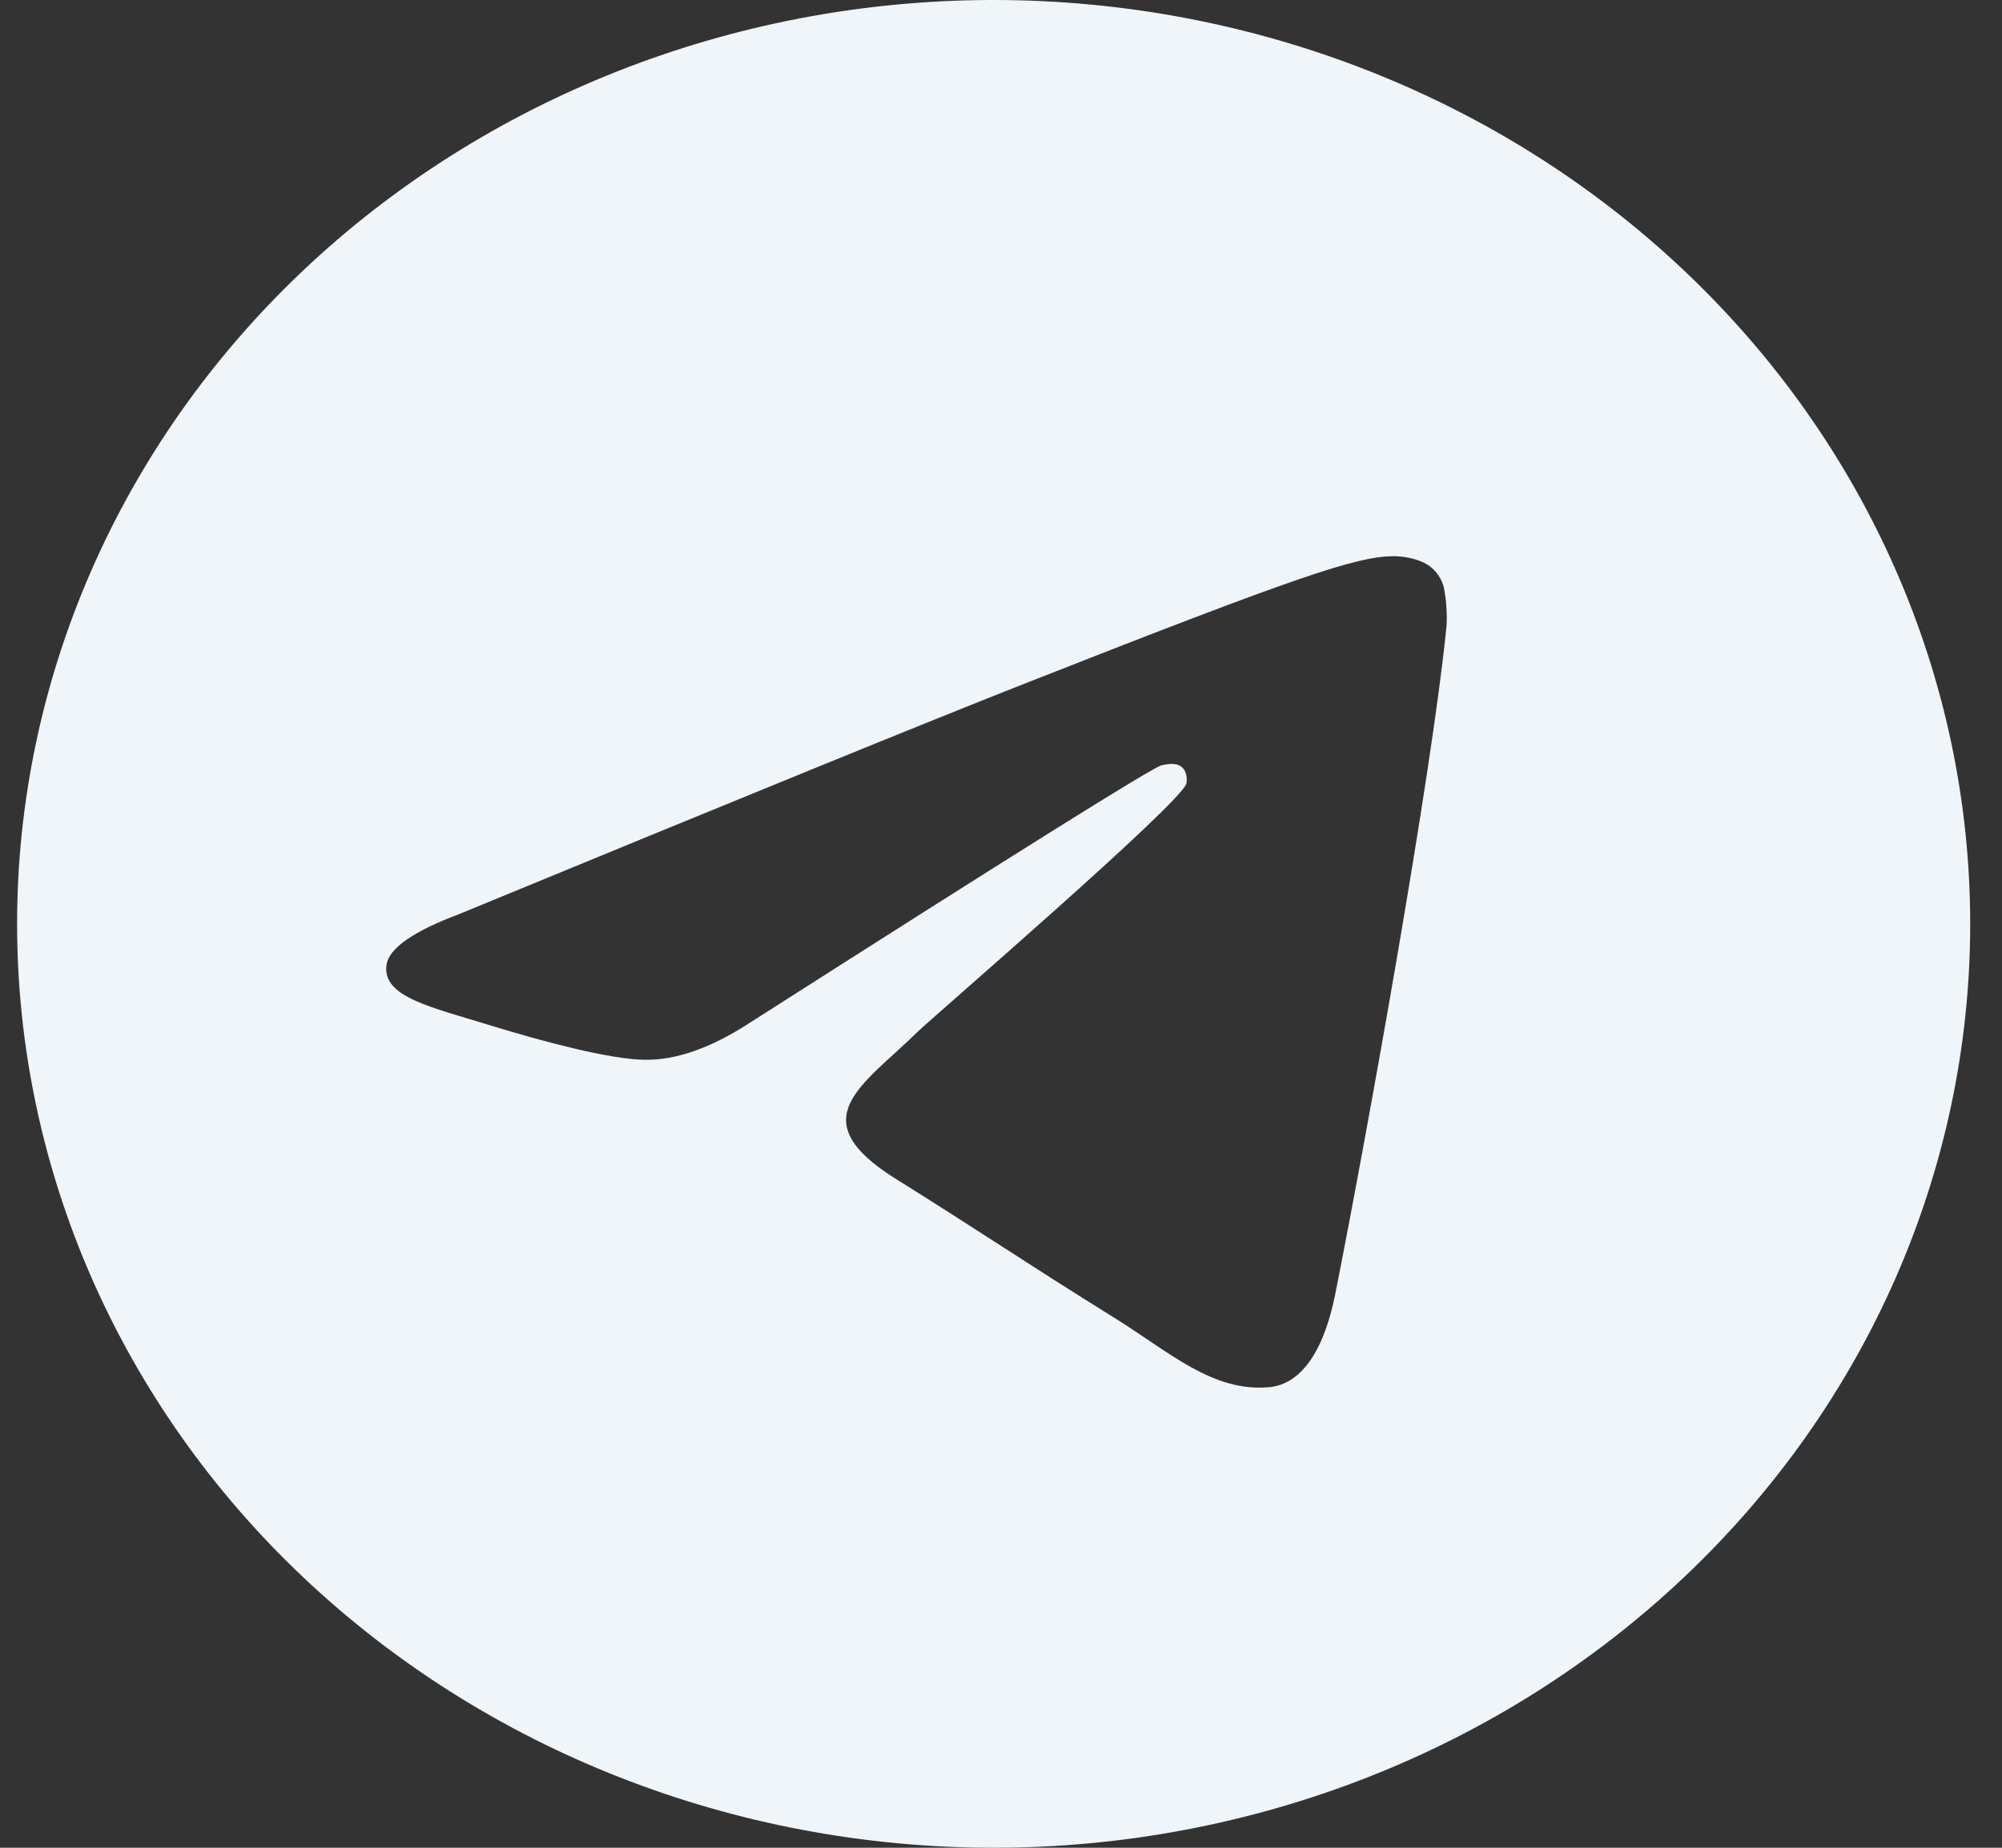 <svg width="26" height="24" viewBox="0 0 26 24" fill="none" xmlns="http://www.w3.org/2000/svg">
<rect x="0" y="0" width="26" height="24" fill="#333333" stroke="none"/>
<g clip-path="url(#clip0)">
<path d="M12.845 3.26667e-05C9.492 0.015 6.281 1.286 3.915 3.534C1.55 5.783 0.222 8.827 0.222 12C0.222 15.183 1.558 18.235 3.936 20.485C6.315 22.736 9.541 24 12.904 24C16.268 24 19.494 22.736 21.872 20.485C24.251 18.235 25.587 15.183 25.587 12C25.587 8.817 24.251 5.765 21.872 3.515C19.494 1.264 16.268 3.26667e-05 12.904 3.26667e-05C12.885 -1.08889e-05 12.865 -1.08889e-05 12.845 3.26667e-05ZM18.089 7.224C18.195 7.222 18.429 7.247 18.581 7.364C18.682 7.447 18.747 7.563 18.762 7.689C18.779 7.782 18.8 7.995 18.783 8.161C18.593 10.059 17.766 14.663 17.345 16.788C17.168 17.688 16.818 17.989 16.479 18.018C15.743 18.083 15.184 17.558 14.471 17.116C13.354 16.423 12.724 15.992 11.64 15.316C10.388 14.536 11.2 14.106 11.913 13.406C12.1 13.222 15.345 10.429 15.408 10.176C15.415 10.144 15.423 10.026 15.349 9.964C15.275 9.902 15.165 9.923 15.086 9.94C14.974 9.964 13.191 11.08 9.737 13.285C9.23 13.615 8.772 13.775 8.361 13.765C7.908 13.757 7.038 13.524 6.39 13.325C5.595 13.08 4.964 12.951 5.019 12.536C5.047 12.32 5.362 12.099 5.963 11.873C9.66 10.349 12.124 9.344 13.359 8.859C16.88 7.473 17.613 7.232 18.089 7.224Z" fill="#EFF5F8"/>
</g>
<defs>
<clipPath id="clip0">
<rect width="25.365" height="24" fill="white" transform="translate(0.222)"/>
</clipPath>
</defs>
</svg>
